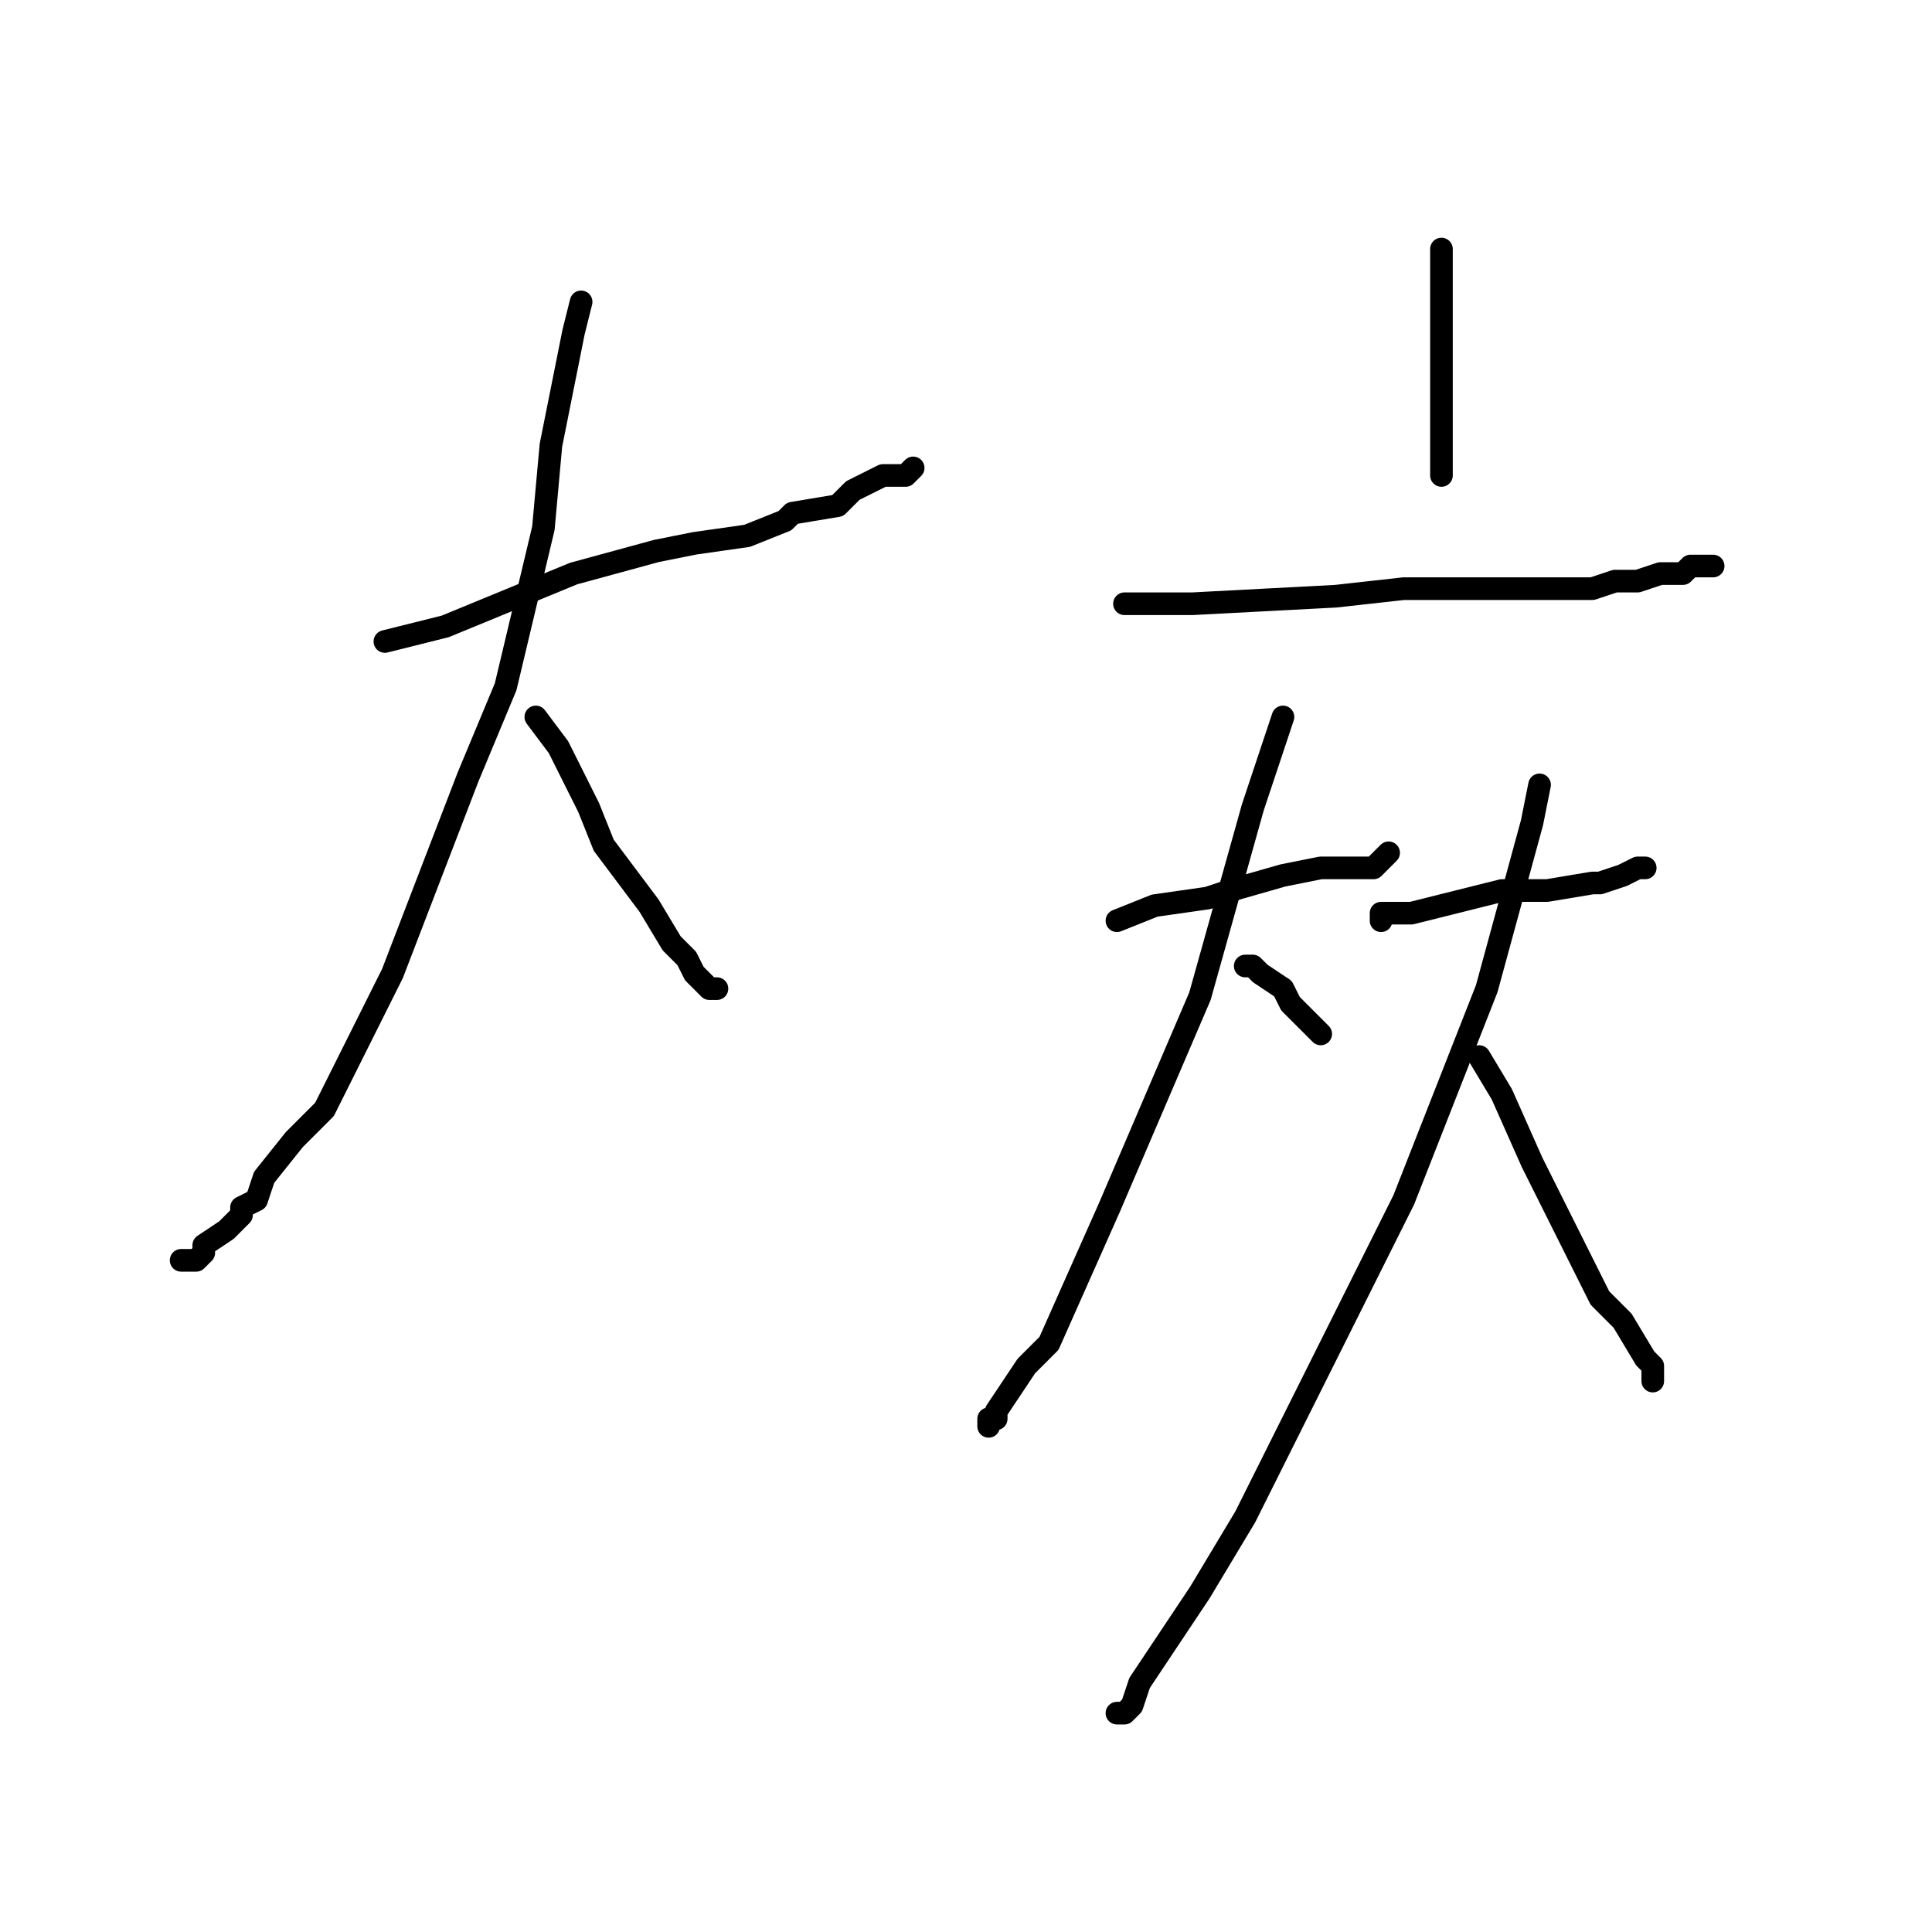 <?xml version="1.0" standalone="no"?>
    <svg width="256" height="256" xmlns="http://www.w3.org/2000/svg" version="1.1">
    <polyline stroke="black" stroke-width="3" stroke-linecap="round" fill="transparent" stroke-linejoin="round" points="51 85 59 83 76 76 87 73 92 72 99 71 104 69 105 68 111 67 113 65 115 64 117 63 119 63 119 63 120 63 121 62 121 62 " />
        <polyline stroke="black" stroke-width="3" stroke-linecap="round" fill="transparent" stroke-linejoin="round" points="77 40 76 44 73 59 72 70 67 91 62 103 52 129 43 147 39 151 35 156 34 159 32 160 32 161 31 162 30 163 27 165 27 166 26 167 25 167 24 167 24 167 " />
        <polyline stroke="black" stroke-width="3" stroke-linecap="round" fill="transparent" stroke-linejoin="round" points="71 95 71 95 74 99 78 107 80 112 86 120 89 125 91 127 92 129 93 130 94 131 95 131 95 131 " />
        <polyline stroke="black" stroke-width="3" stroke-linecap="round" fill="transparent" stroke-linejoin="round" points="191 33 191 35 191 38 191 46 191 51 191 54 191 57 191 59 191 60 191 63 191 63 " />
        <polyline stroke="black" stroke-width="3" stroke-linecap="round" fill="transparent" stroke-linejoin="round" points="151 80 150 80 149 80 150 80 158 80 177 79 186 78 201 78 211 78 214 77 217 77 220 76 223 76 224 75 226 75 227 75 227 75 227 75 " />
        <polyline stroke="black" stroke-width="3" stroke-linecap="round" fill="transparent" stroke-linejoin="round" points="148 122 153 120 160 119 163 118 170 116 175 115 177 115 179 115 181 115 182 115 183 114 183 114 184 113 184 113 " />
        <polyline stroke="black" stroke-width="3" stroke-linecap="round" fill="transparent" stroke-linejoin="round" points="170 95 169 98 166 107 159 132 147 160 139 178 136 181 132 187 132 188 131 188 131 189 131 189 " />
        <polyline stroke="black" stroke-width="3" stroke-linecap="round" fill="transparent" stroke-linejoin="round" points="165 128 166 128 167 129 170 131 171 133 173 135 174 136 175 137 175 137 " />
        <polyline stroke="black" stroke-width="3" stroke-linecap="round" fill="transparent" stroke-linejoin="round" points="183 122 183 121 183 121 184 121 187 121 195 119 199 118 205 118 211 117 212 117 215 116 217 115 218 115 218 115 " />
        <polyline stroke="black" stroke-width="3" stroke-linecap="round" fill="transparent" stroke-linejoin="round" points="204 104 203 109 197 131 186 159 165 201 159 211 151 223 150 226 149 227 148 227 148 227 " />
        <polyline stroke="black" stroke-width="3" stroke-linecap="round" fill="transparent" stroke-linejoin="round" points="196 140 199 145 203 154 210 168 212 172 215 175 218 180 219 181 219 183 219 183 " />
        </svg>